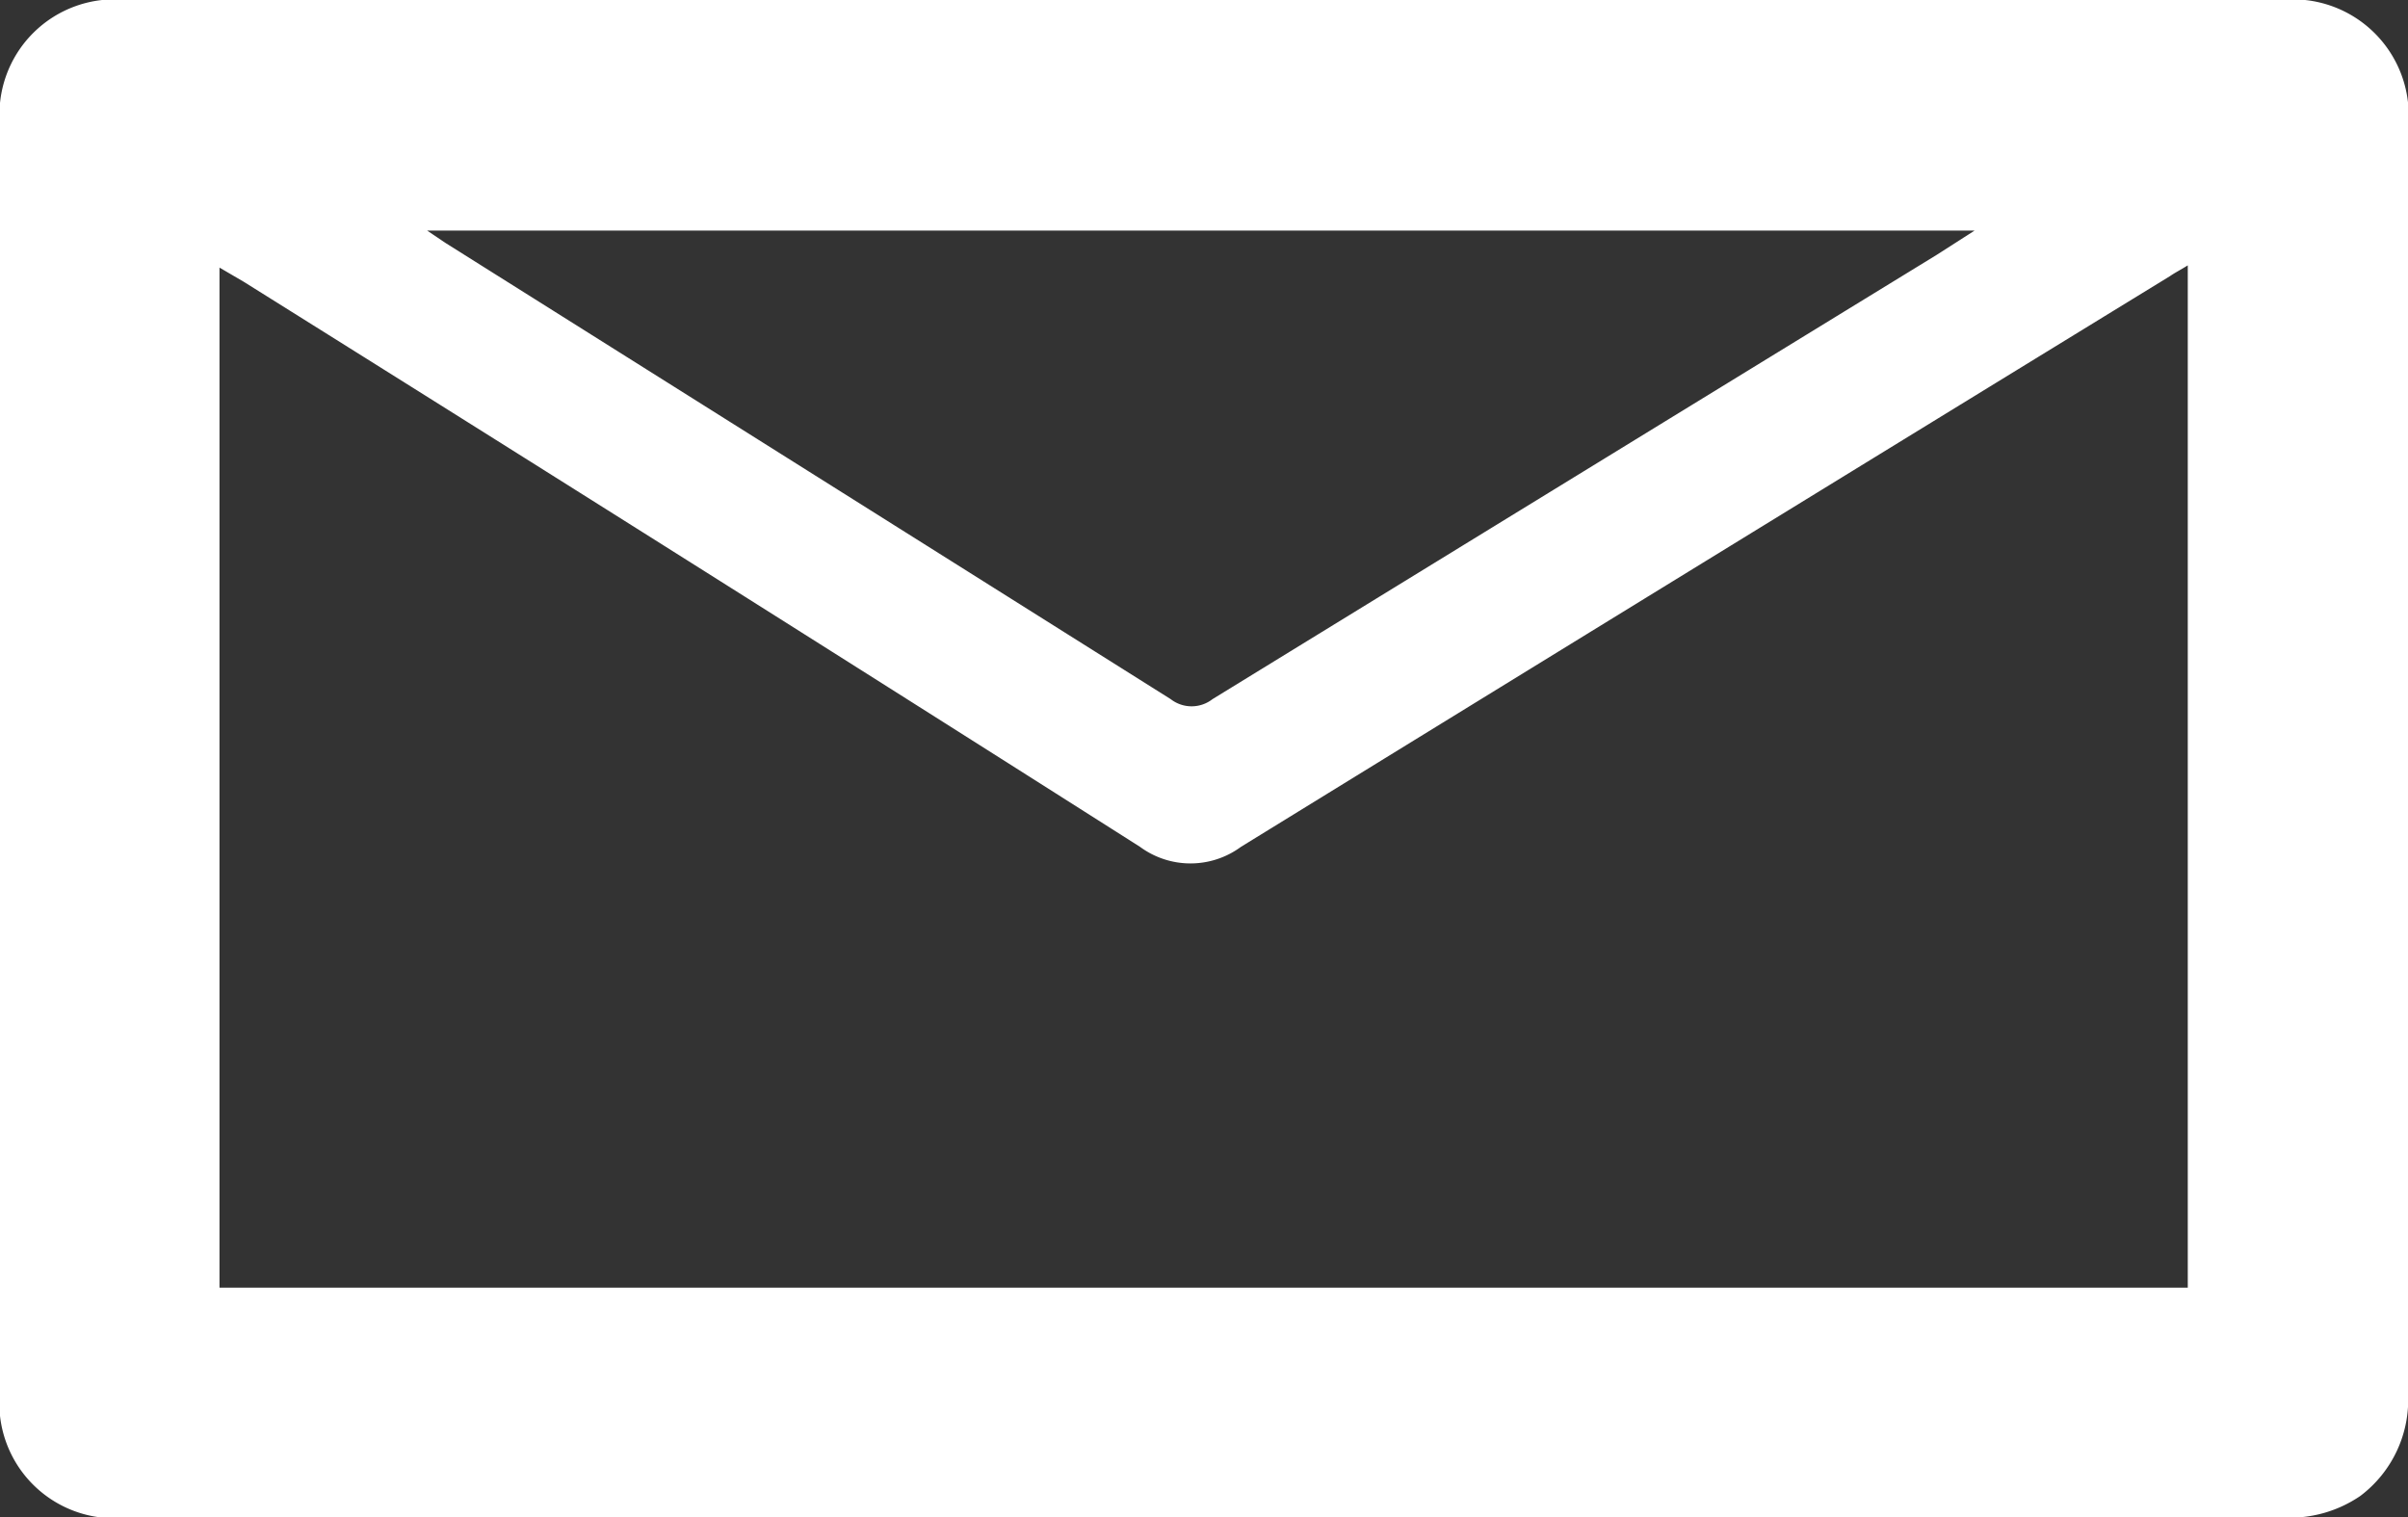 <svg xmlns="http://www.w3.org/2000/svg" viewBox="0 0 65.06 41"><rect x="0" y="0" width="65.06" height="41" fill="#333333" stroke="none"/><defs><style>.cls-1{fill:#fff;}</style></defs><g id="Layer_2" data-name="Layer 2"><g id="Layer_1-2" data-name="Layer 1"><path class="cls-1" d="M32.53,41H3.46A3.11,3.11,0,0,1,0,37.57V3.4A3.11,3.11,0,0,1,3.43,0H61.62a3.13,3.13,0,0,1,3.44,3.46q0,17.09,0,34.17a3.25,3.25,0,0,1-1.29,2.79,3.38,3.38,0,0,1-2.12.58ZM5.93,34.79H59.11V7.17c-.21.13-.35.2-.48.29q-12.56,7.7-25.1,15.42a2.3,2.3,0,0,1-2.73,0Q18.71,15.2,6.58,7.61l-.65-.38ZM53.35,6.23H11.54l.49.33q9.81,6.17,19.6,12.33a.92.92,0,0,0,1.13,0q9.77-6,19.56-12Z"/></g></g></svg>